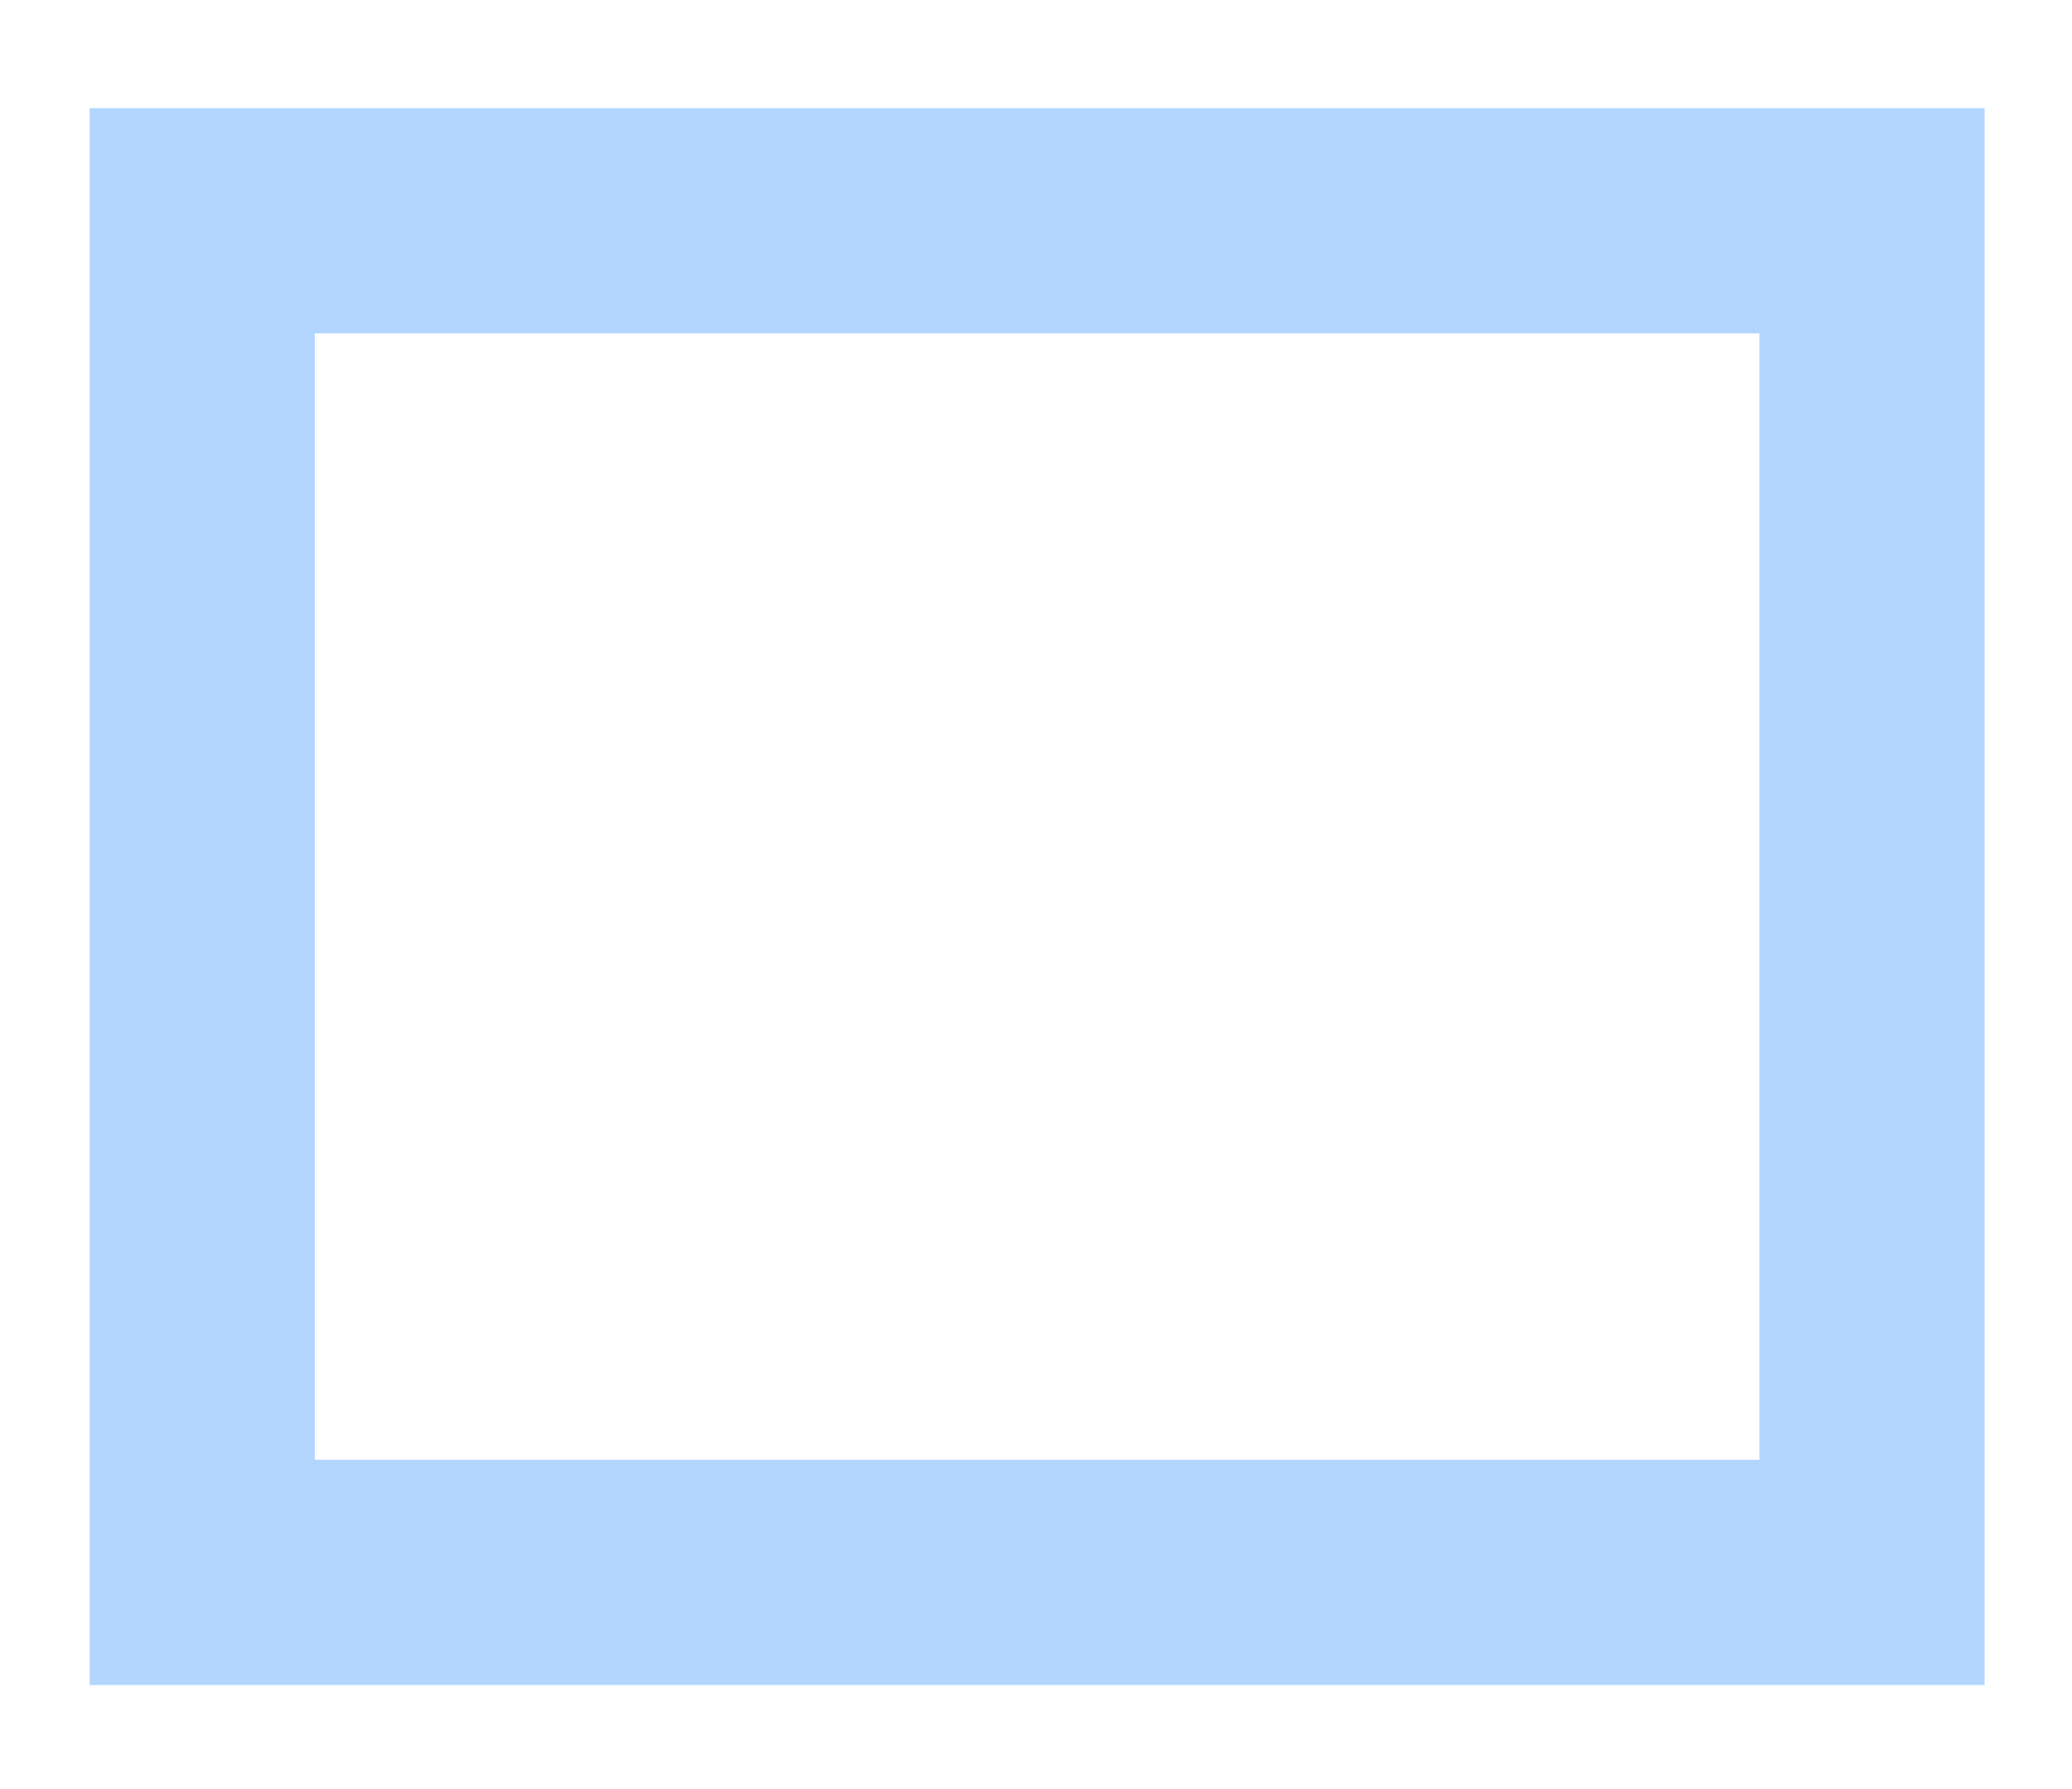 <?xml version="1.0" encoding="utf-8"?>
<!-- Generator: Adobe Illustrator 21.1.0, SVG Export Plug-In . SVG Version: 6.00 Build 0)  -->
<svg version="1.1" id="Слой_1" xmlns="http://www.w3.org/2000/svg" xmlns:xlink="http://www.w3.org/1999/xlink" x="0px" y="0px"
	 viewBox="0 0 460 397" style="enable-background:new 0 0 460 397;" xml:space="preserve">
<style type="text/css">
	.st0{opacity:0.3;}
	.st1{fill:none;stroke:#0074FF;stroke-width:50;}
</style>
<title>1AA4717A-5FDB-4DA5-A055-8E71267329B4</title>
<desc>Created with sketchtool.</desc>
<g id="Welcome" class="st0">
	<g id="blog">
		<rect id="Rectangle-6" x="44.9" y="49" class="st1" width="370.7" height="300"/>
	</g>
</g>
</svg>
